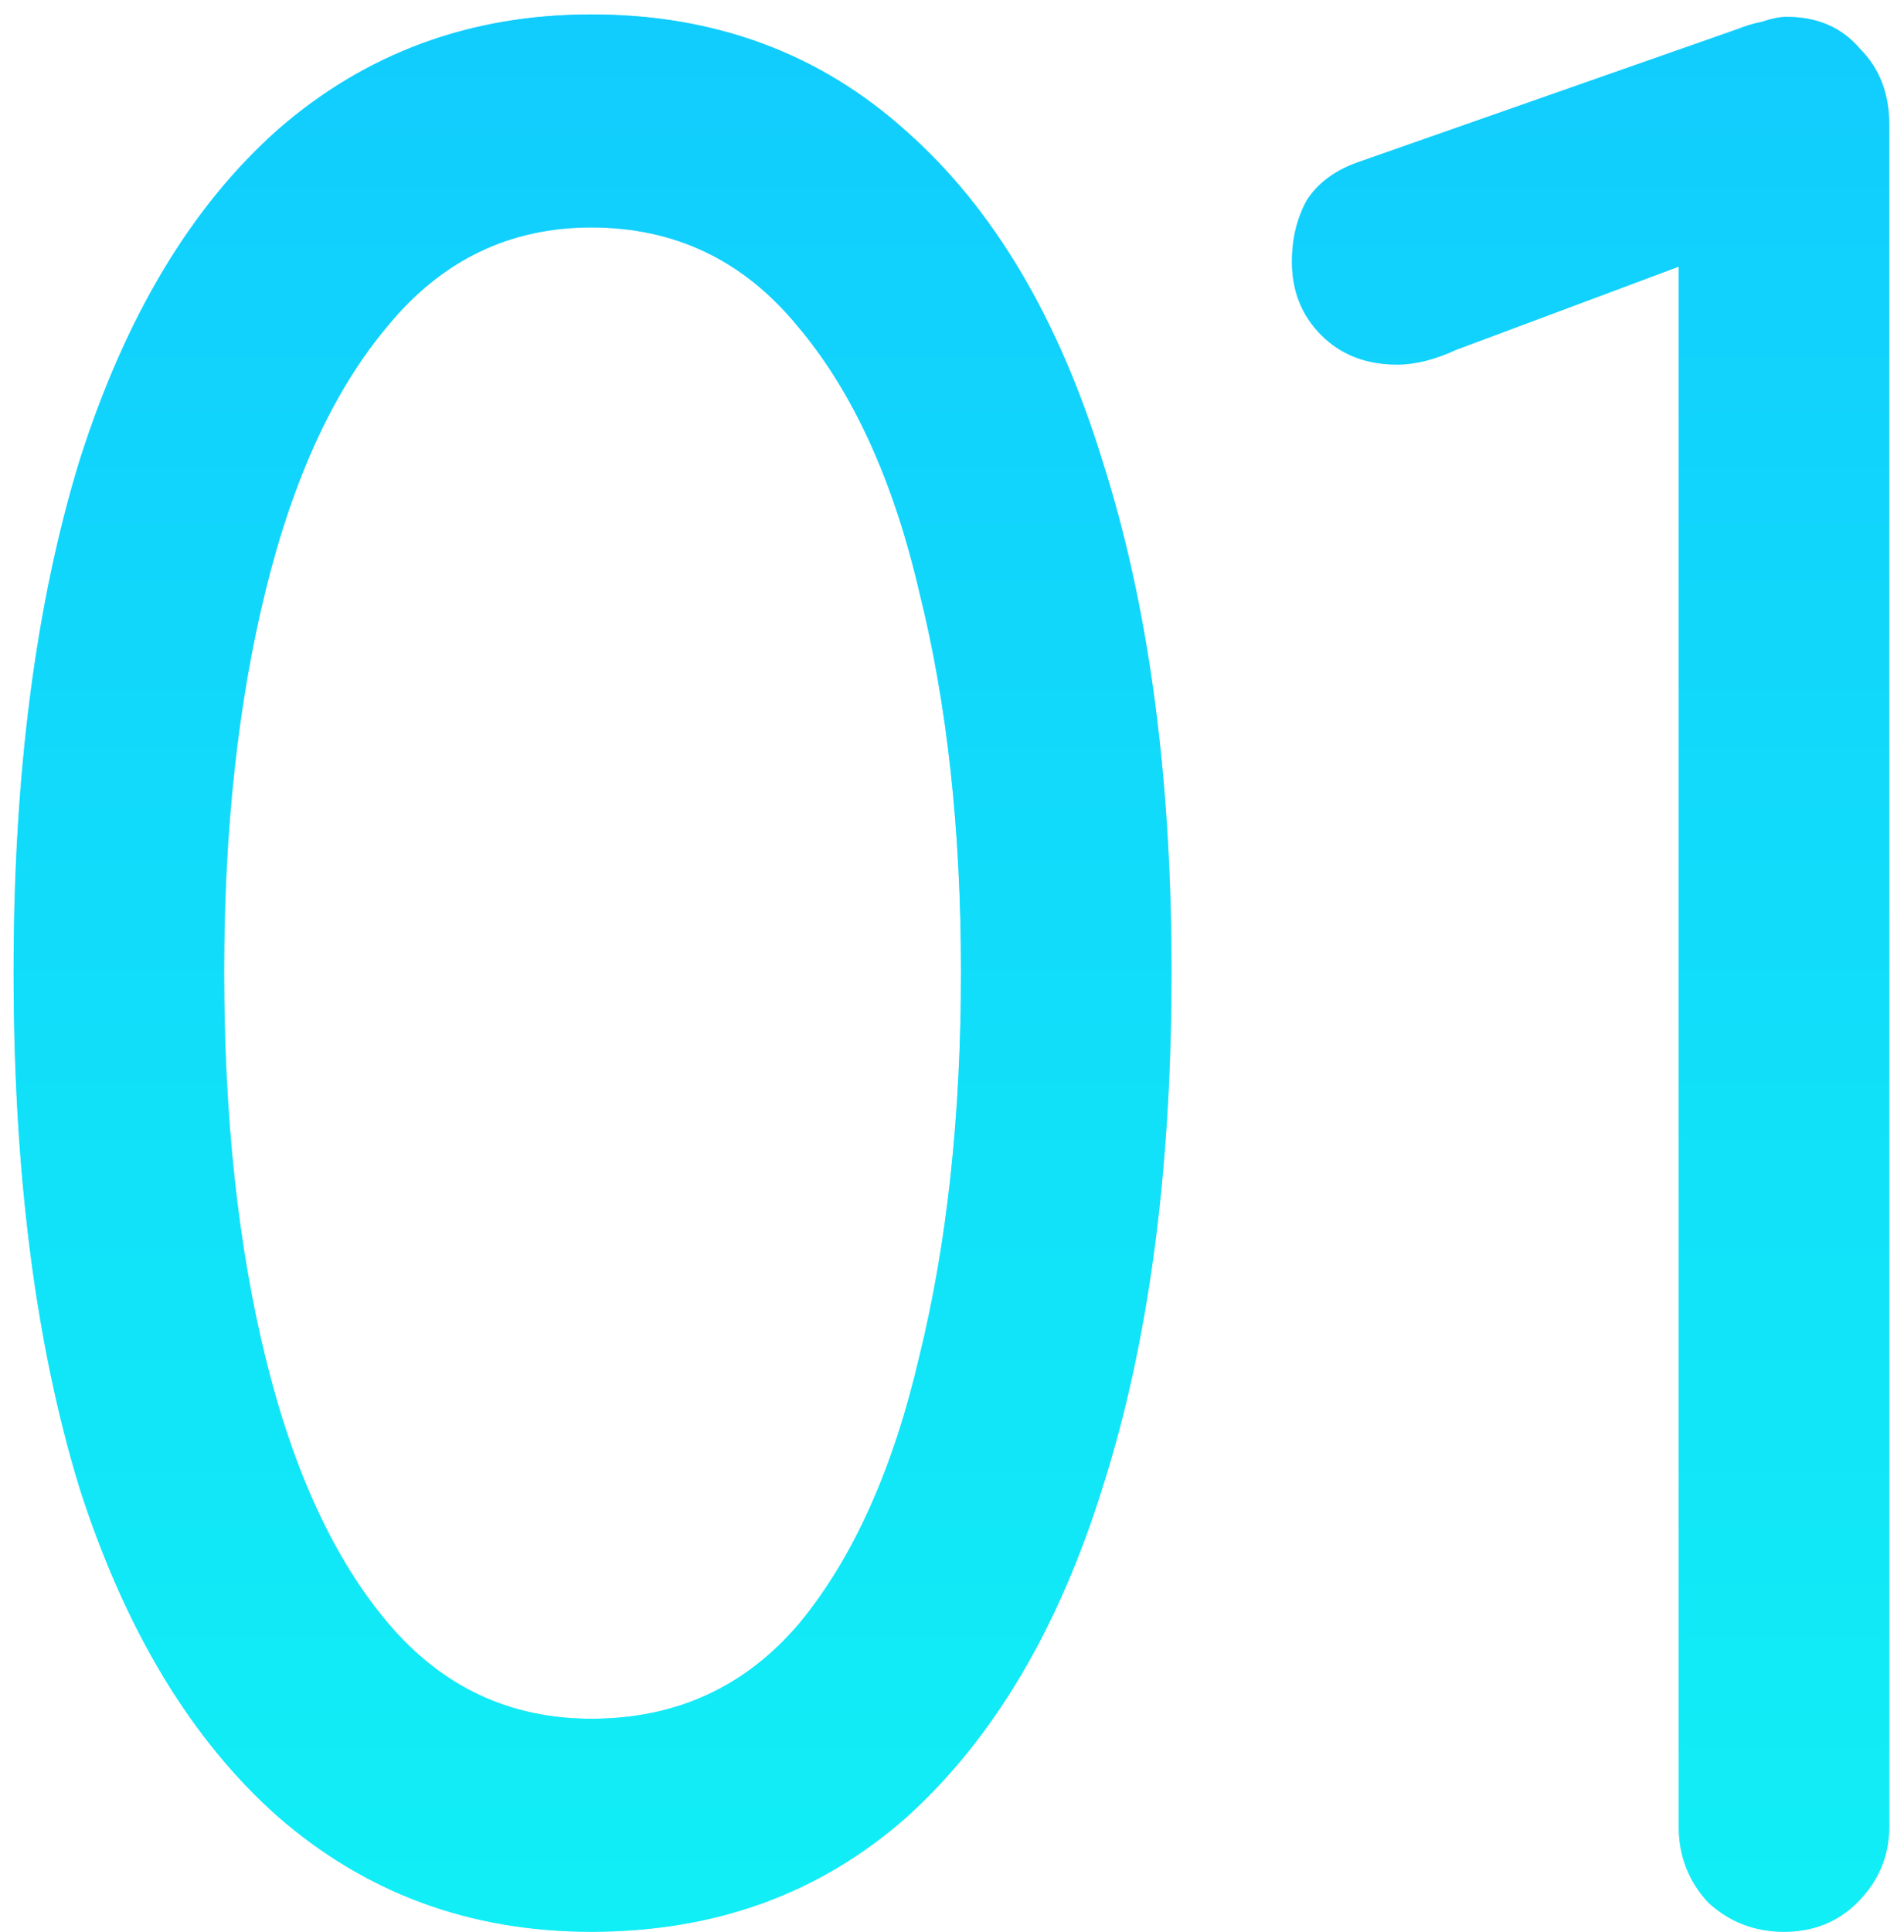 <svg width="70" height="71" viewBox="0 0 70 71" fill="none" xmlns="http://www.w3.org/2000/svg">
<path d="M21.74 71C17.3 71 13.46 69.59 10.22 66.77C7.04 63.95 4.61 59.93 2.93 54.71C1.31 49.43 0.5 43.1 0.5 35.72C0.5 28.46 1.31 22.19 2.93 16.91C4.61 11.63 7.04 7.58 10.22 4.76C13.46 1.94 17.3 0.53 21.74 0.53C26.3 0.53 30.17 1.97 33.35 4.85C36.53 7.67 38.93 11.72 40.55 17C42.23 22.28 43.07 28.52 43.07 35.72C43.07 43.04 42.23 49.34 40.55 54.62C38.93 59.84 36.53 63.89 33.35 66.77C30.17 69.59 26.3 71 21.74 71ZM21.74 63.17C24.86 63.17 27.41 62 29.39 59.66C31.37 57.26 32.84 53.99 33.8 49.85C34.82 45.71 35.33 41 35.33 35.72C35.33 30.5 34.82 25.85 33.8 21.77C32.84 17.63 31.34 14.36 29.3 11.96C27.32 9.56 24.8 8.36 21.74 8.36C18.74 8.36 16.25 9.56 14.27 11.96C12.29 14.3 10.79 17.54 9.77 21.68C8.75 25.82 8.24 30.5 8.24 35.72C8.24 41.06 8.75 45.8 9.77 49.94C10.79 54.08 12.29 57.32 14.27 59.66C16.25 62 18.74 63.17 21.74 63.17ZM65.588 71C64.508 71 63.578 70.64 62.798 69.92C62.078 69.14 61.718 68.21 61.718 67.13V9.8L53.528 12.86C52.748 13.22 52.028 13.4 51.368 13.4C50.228 13.4 49.298 13.04 48.578 12.32C47.858 11.6 47.498 10.7 47.498 9.62C47.498 8.78 47.678 8.03 48.038 7.37C48.458 6.71 49.118 6.23 50.018 5.93L63.878 1.07C64.178 0.95 64.478 0.86 64.778 0.8C65.138 0.68 65.438 0.62 65.678 0.62C66.818 0.62 67.718 1.01 68.378 1.79C69.098 2.51 69.458 3.44 69.458 4.58V67.13C69.458 68.21 69.068 69.14 68.288 69.92C67.568 70.64 66.668 71 65.588 71Z" fill="#55DFFF"/>
<path d="M21.74 71C17.3 71 13.46 69.59 10.22 66.77C7.04 63.95 4.61 59.93 2.93 54.71C1.31 49.43 0.5 43.1 0.5 35.72C0.5 28.46 1.31 22.19 2.93 16.91C4.61 11.63 7.04 7.58 10.22 4.76C13.46 1.94 17.3 0.53 21.74 0.53C26.3 0.53 30.17 1.97 33.35 4.85C36.53 7.67 38.93 11.72 40.55 17C42.23 22.28 43.07 28.52 43.07 35.72C43.07 43.04 42.23 49.34 40.55 54.62C38.93 59.84 36.53 63.89 33.35 66.77C30.17 69.59 26.3 71 21.74 71ZM21.74 63.17C24.86 63.17 27.41 62 29.39 59.66C31.37 57.26 32.84 53.99 33.8 49.85C34.82 45.71 35.33 41 35.33 35.72C35.33 30.5 34.82 25.85 33.8 21.77C32.84 17.63 31.34 14.36 29.3 11.96C27.32 9.56 24.8 8.36 21.74 8.36C18.74 8.36 16.25 9.56 14.27 11.96C12.29 14.3 10.79 17.54 9.77 21.68C8.75 25.82 8.24 30.5 8.24 35.72C8.24 41.06 8.75 45.8 9.77 49.94C10.79 54.08 12.29 57.32 14.27 59.66C16.25 62 18.74 63.17 21.74 63.17ZM65.588 71C64.508 71 63.578 70.64 62.798 69.92C62.078 69.14 61.718 68.21 61.718 67.13V9.8L53.528 12.86C52.748 13.22 52.028 13.4 51.368 13.4C50.228 13.4 49.298 13.04 48.578 12.32C47.858 11.6 47.498 10.7 47.498 9.62C47.498 8.78 47.678 8.03 48.038 7.37C48.458 6.71 49.118 6.23 50.018 5.93L63.878 1.07C64.178 0.95 64.478 0.86 64.778 0.8C65.138 0.68 65.438 0.62 65.678 0.62C66.818 0.62 67.718 1.01 68.378 1.79C69.098 2.51 69.458 3.44 69.458 4.58V67.13C69.458 68.21 69.068 69.14 68.288 69.92C67.568 70.64 66.668 71 65.588 71Z" fill="url(#paint0_linear)" fill-opacity="0.8"/>
<defs>
<linearGradient id="paint0_linear" x1="37.5" y1="-8" x2="37.5" y2="92" gradientUnits="userSpaceOnUse">
<stop stop-color="#00C2FF"/>
<stop offset="1" stop-color="#00FFF0"/>
</linearGradient>
</defs>
</svg>
